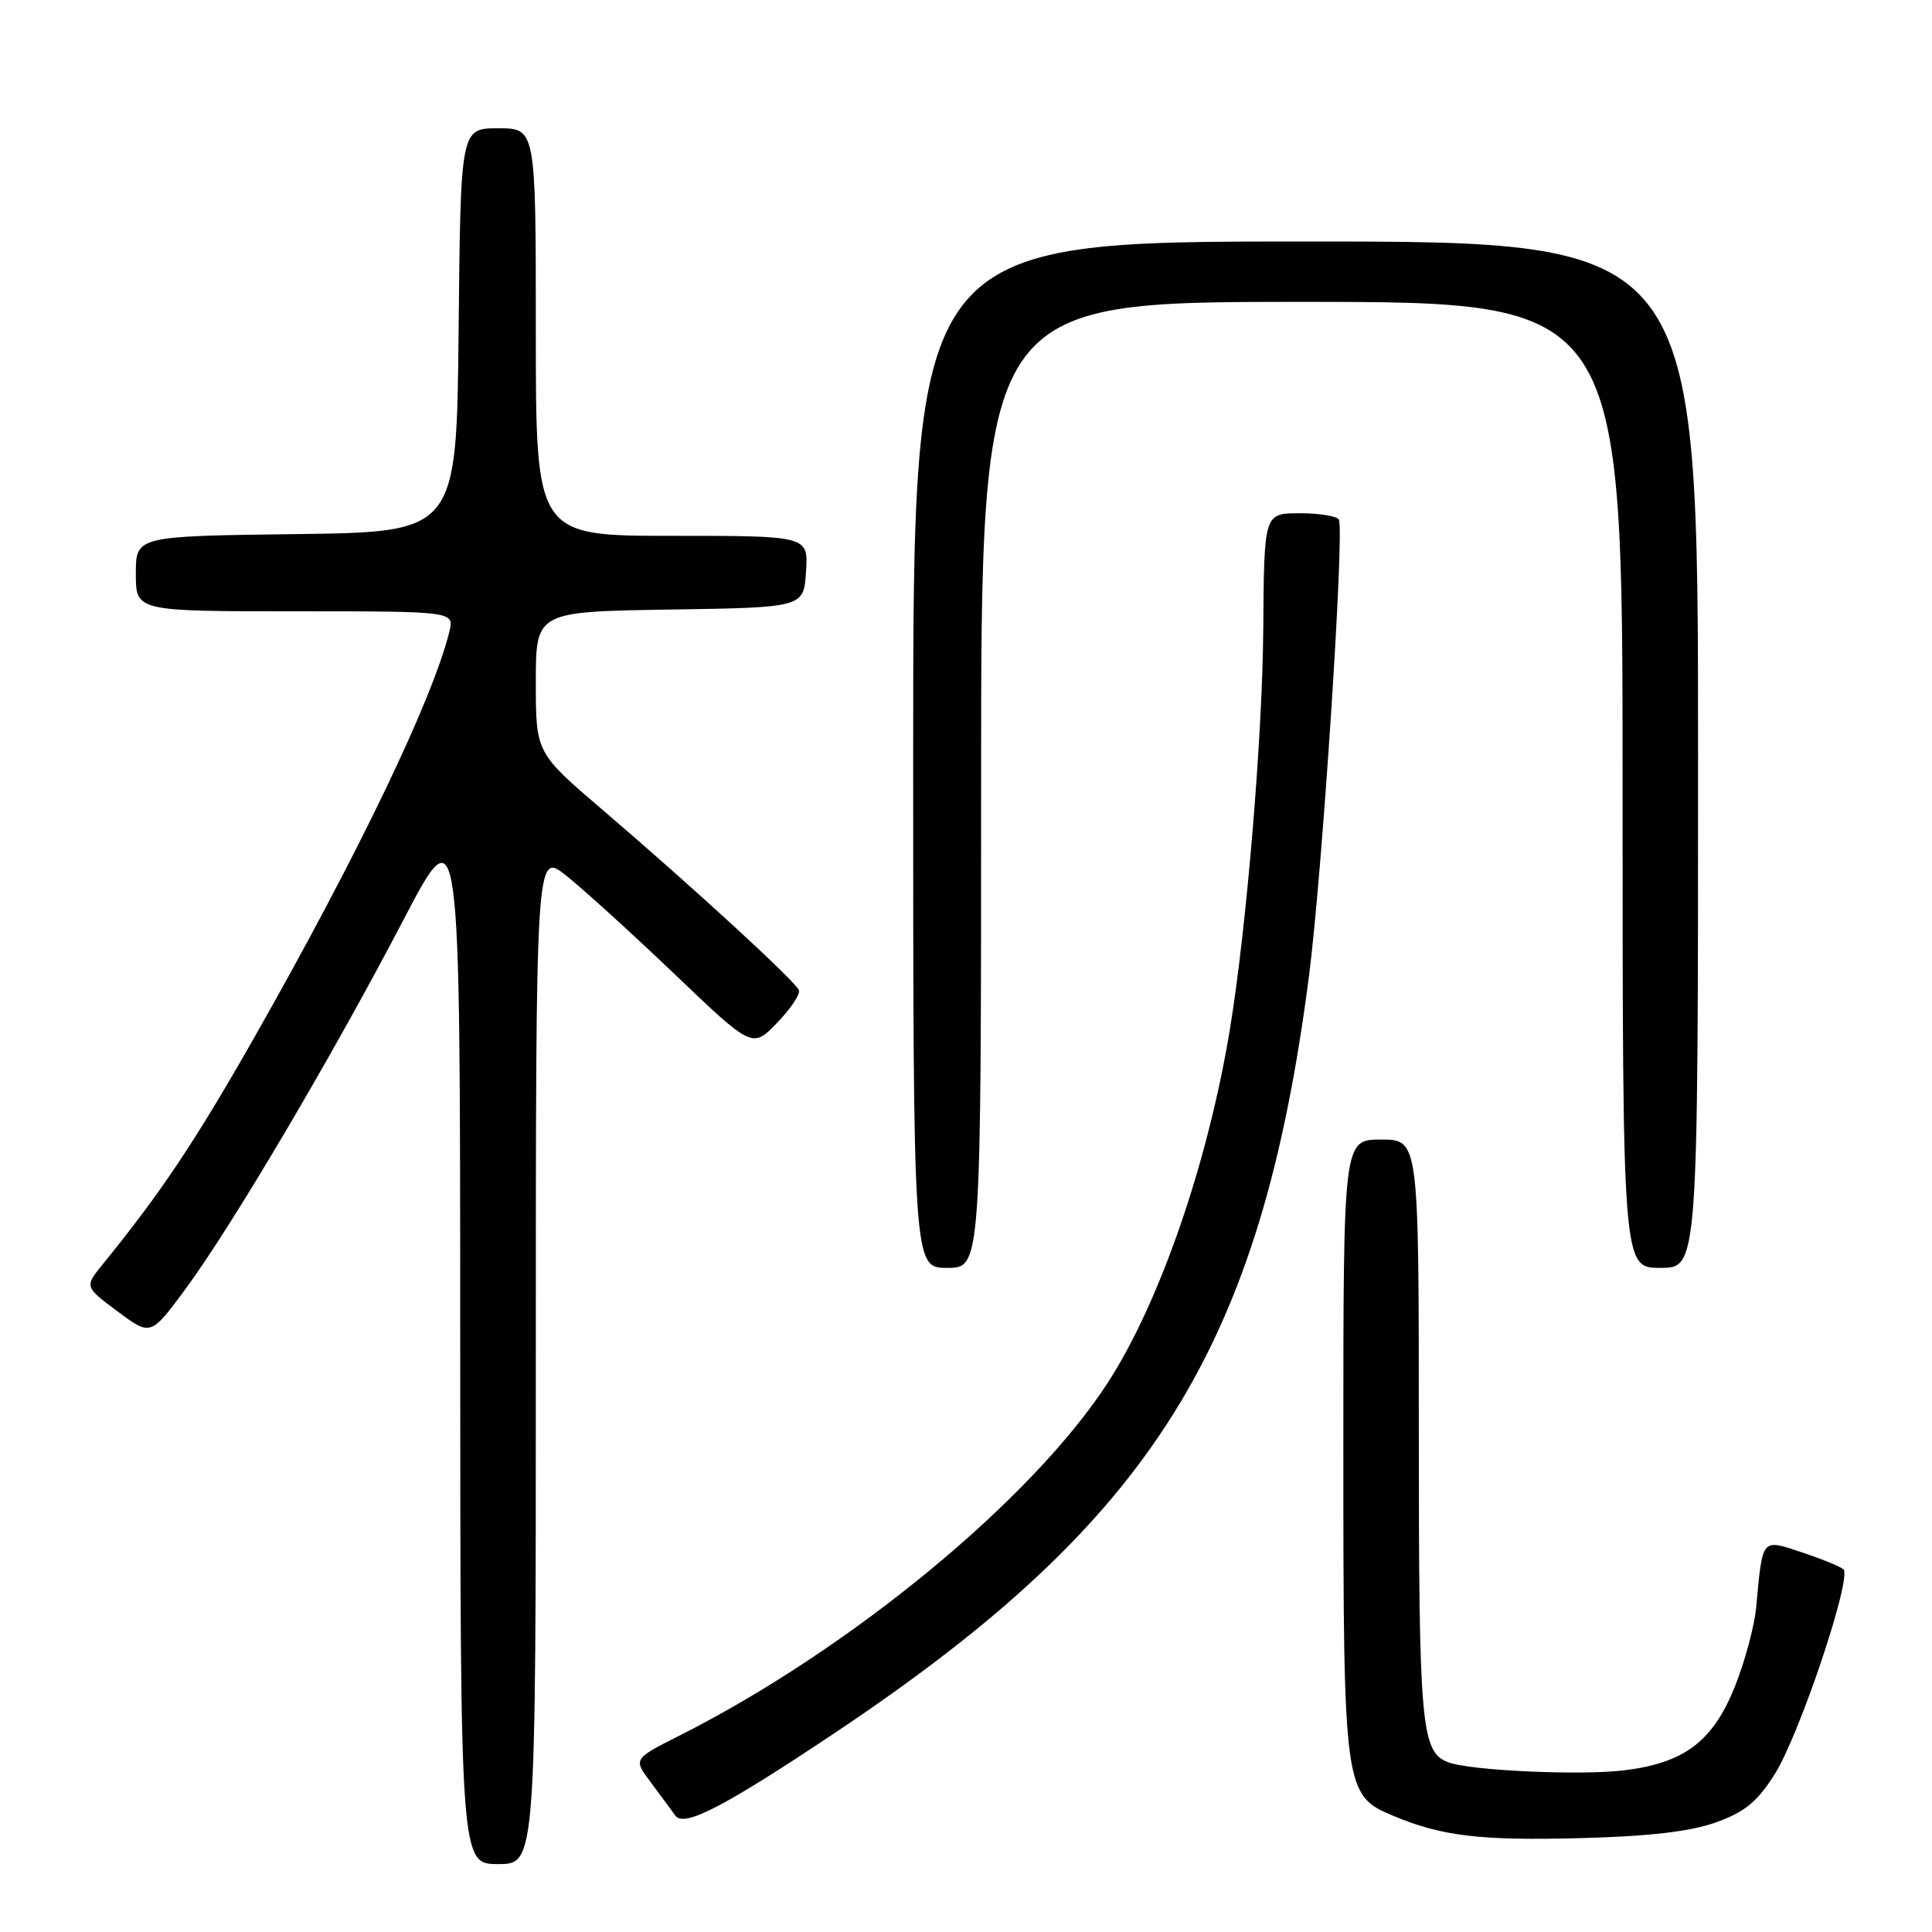 <?xml version="1.0" encoding="UTF-8" standalone="no"?>
<!DOCTYPE svg PUBLIC "-//W3C//DTD SVG 1.1//EN" "http://www.w3.org/Graphics/SVG/1.1/DTD/svg11.dtd" >
<svg xmlns="http://www.w3.org/2000/svg" xmlns:xlink="http://www.w3.org/1999/xlink" version="1.1" viewBox="0 0 256 256">
 <g >
 <path fill="currentColor"
d=" M 71.00 179.92 C 71.00 112.83 71.00 112.83 75.02 116.02 C 77.23 117.77 83.69 123.64 89.37 129.06 C 99.69 138.92 99.69 138.92 102.96 135.54 C 104.75 133.69 106.06 131.74 105.86 131.21 C 105.42 130.04 91.94 117.66 79.90 107.36 C 71.00 99.75 71.00 99.75 71.00 90.40 C 71.00 81.05 71.00 81.05 88.75 80.77 C 106.50 80.50 106.50 80.50 106.80 75.75 C 107.11 71.00 107.11 71.00 89.05 71.00 C 71.00 71.00 71.00 71.00 71.00 44.00 C 71.00 17.00 71.00 17.00 66.02 17.00 C 61.03 17.00 61.03 17.00 60.77 43.75 C 60.50 70.50 60.50 70.50 39.25 70.77 C 18.00 71.04 18.00 71.04 18.00 76.02 C 18.00 81.00 18.00 81.00 39.11 81.00 C 60.22 81.00 60.22 81.00 59.53 83.75 C 57.30 92.73 47.51 113.12 33.90 137.11 C 25.96 151.10 21.38 157.97 13.63 167.50 C 11.19 170.50 11.19 170.50 15.58 173.77 C 19.97 177.04 19.97 177.04 24.60 170.77 C 30.76 162.42 44.06 139.89 53.40 122.00 C 60.97 107.50 60.97 107.50 60.98 177.25 C 61.00 247.00 61.00 247.00 66.00 247.00 C 71.00 247.00 71.00 247.00 71.00 179.92 Z  M 227.35 241.48 C 231.18 240.11 232.83 238.77 235.14 235.12 C 238.41 229.98 245.45 209.00 244.26 207.94 C 243.84 207.57 241.36 206.56 238.75 205.69 C 233.36 203.91 233.57 203.66 232.70 213.00 C 232.47 215.47 231.20 220.18 229.89 223.46 C 226.98 230.72 223.23 233.58 215.28 234.57 C 209.52 235.29 194.78 234.62 191.89 233.51 C 188.30 232.13 188.00 228.74 188.00 189.45 C 188.00 151.00 188.00 151.00 183.00 151.00 C 178.00 151.00 178.00 151.00 178.00 191.53 C 178.00 237.25 178.09 237.88 184.62 240.61 C 191.07 243.31 196.17 243.91 209.50 243.56 C 218.57 243.32 223.97 242.69 227.35 241.48 Z  M 110.50 229.70 C 152.72 201.51 167.05 178.67 173.44 129.39 C 175.20 115.82 178.19 70.12 177.40 68.84 C 177.12 68.38 174.77 68.00 172.19 68.01 C 167.50 68.01 167.50 68.01 167.39 83.26 C 167.29 97.62 165.16 123.13 162.95 136.50 C 160.02 154.18 153.67 172.56 146.83 183.15 C 136.77 198.70 112.72 218.53 89.99 230.00 C 83.91 233.07 83.91 233.07 86.21 236.14 C 87.47 237.83 88.94 239.82 89.48 240.57 C 90.62 242.18 95.90 239.45 110.50 229.70 Z  M 130.00 104.00 C 130.00 40.00 130.00 40.00 172.50 40.00 C 215.00 40.00 215.00 40.00 215.00 104.00 C 215.00 168.00 215.00 168.00 220.00 168.00 C 225.00 168.00 225.00 168.00 225.00 100.00 C 225.00 32.00 225.00 32.00 173.00 32.00 C 121.00 32.00 121.00 32.00 121.00 100.00 C 121.00 168.00 121.00 168.00 125.50 168.00 C 130.00 168.00 130.00 168.00 130.00 104.00 Z "/>
</g>
</svg>